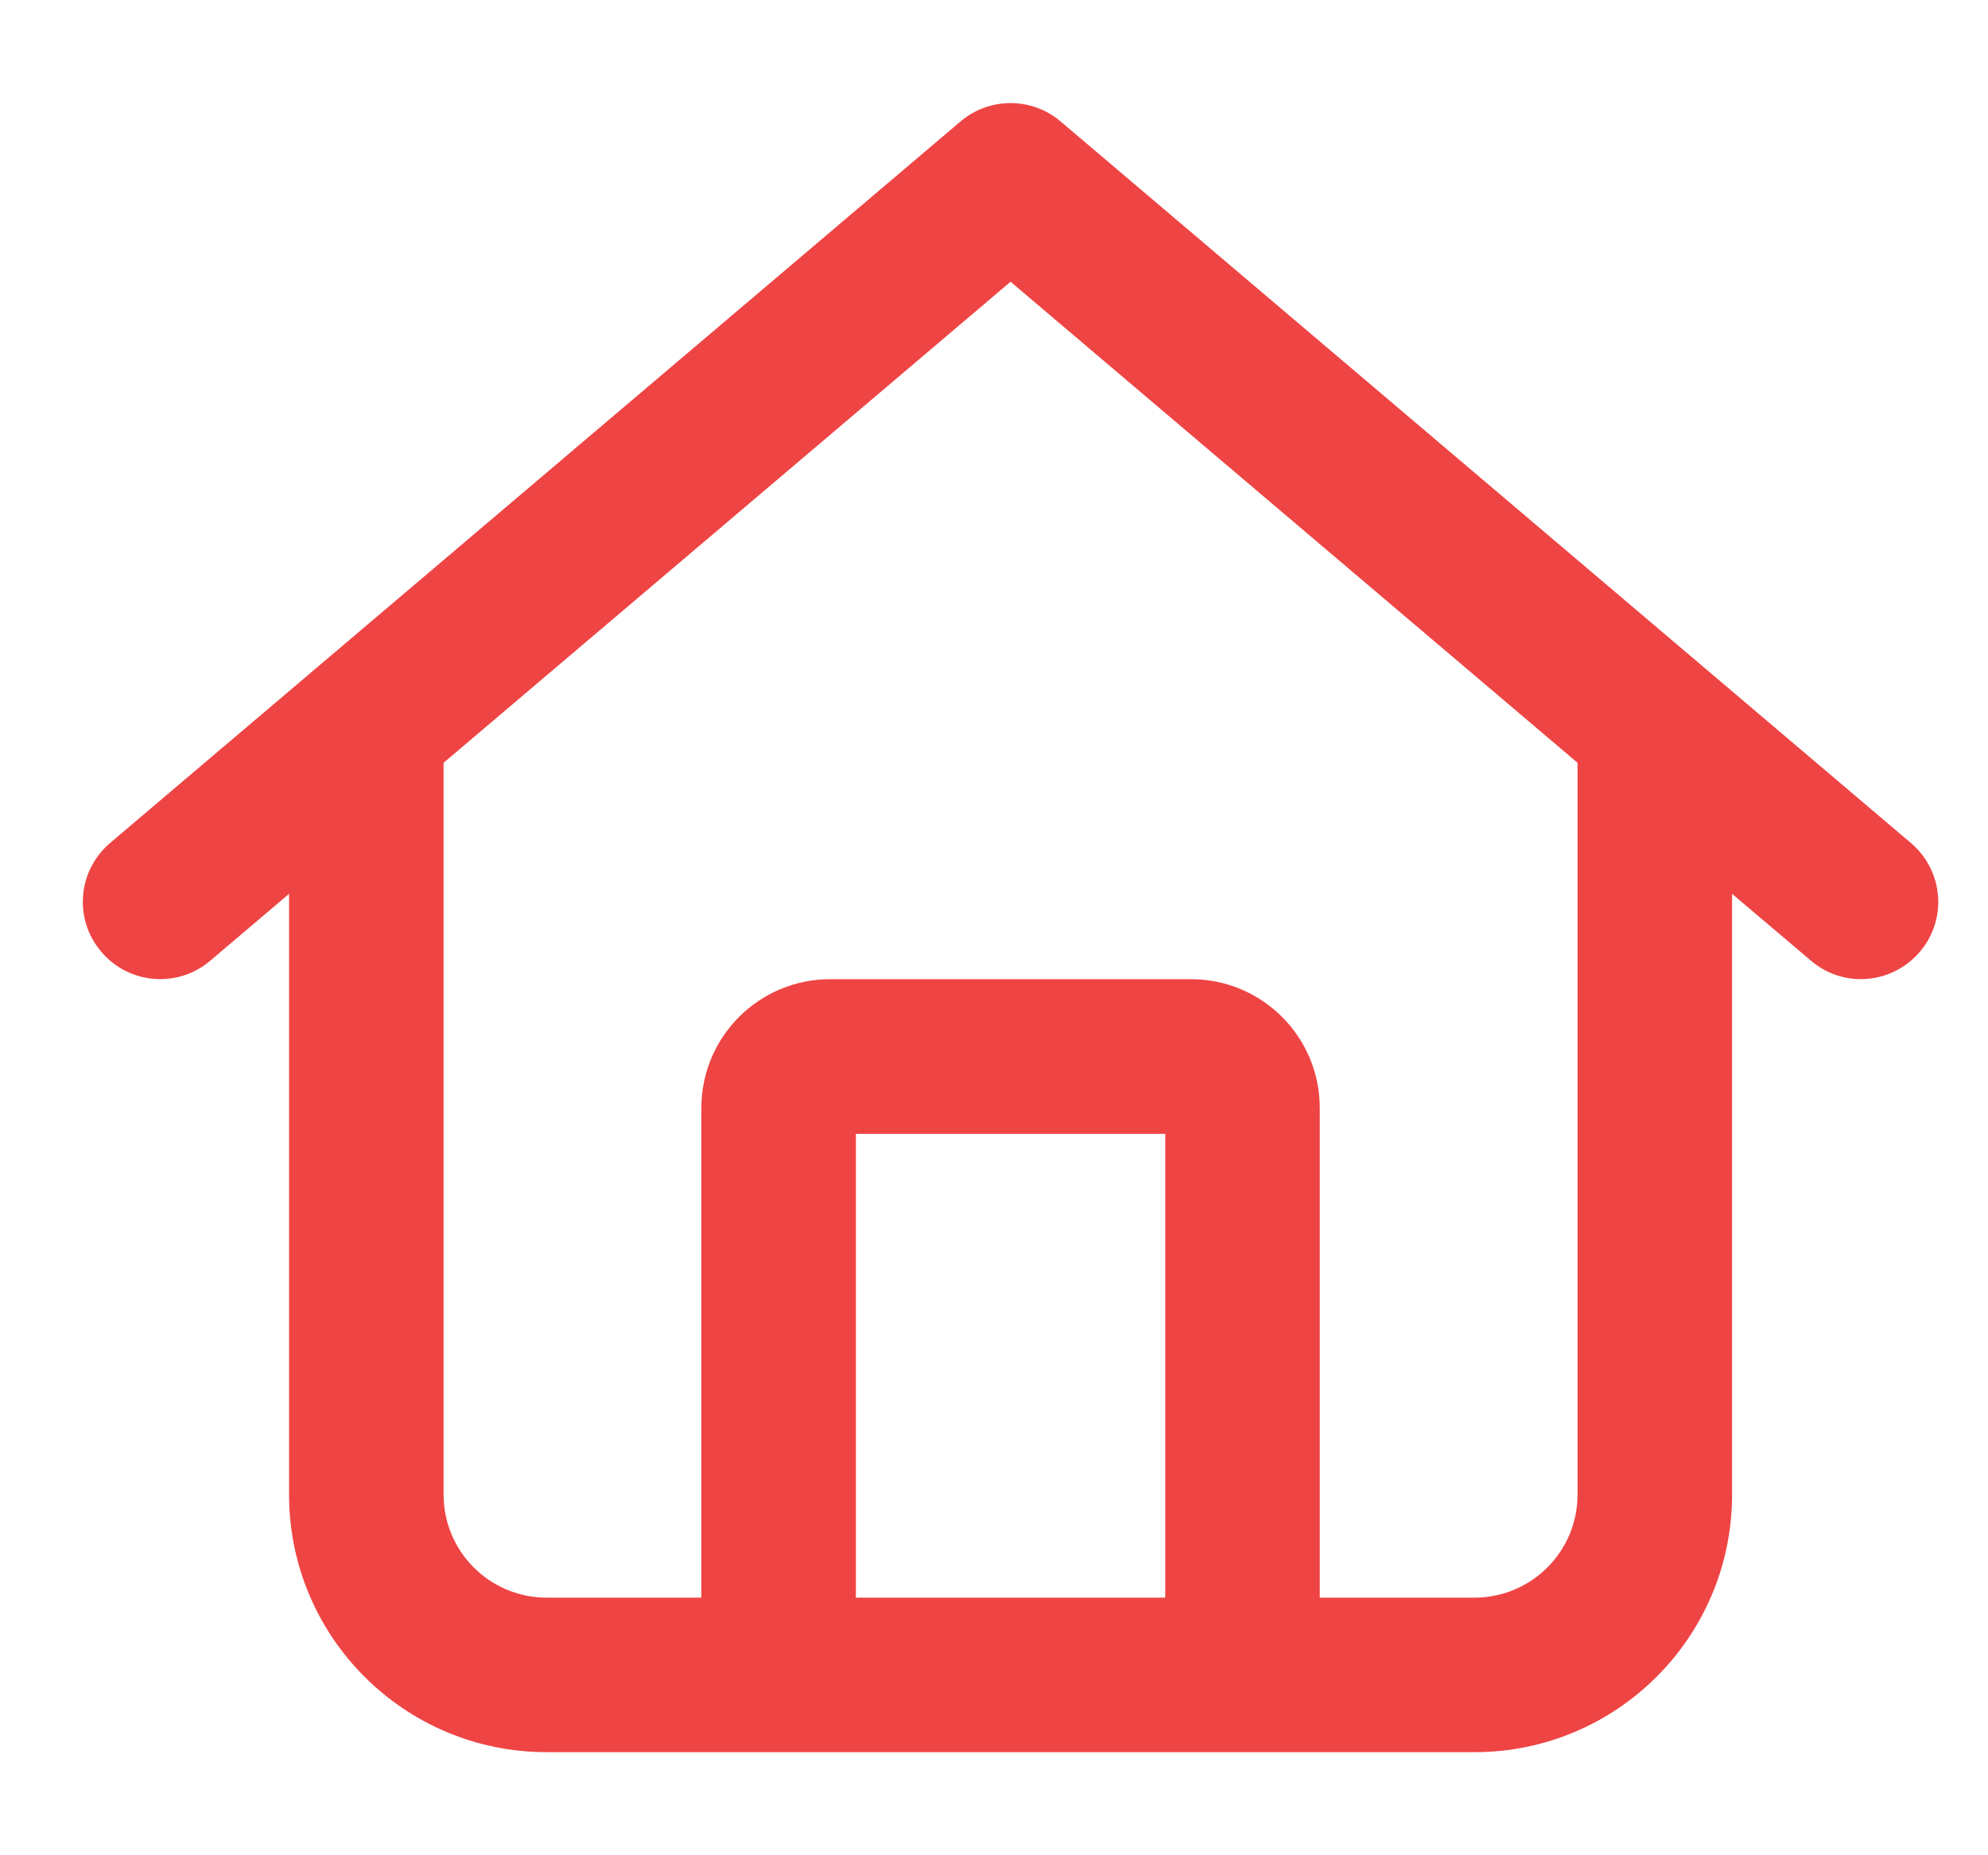 <svg width="15" height="14" viewBox="0 0 15 14" fill="none" xmlns="http://www.w3.org/2000/svg">
<g id="house 1" clip-path="url(#clip0_8180_4528)">
<path id="Vector" d="M14.418 6.361C14.664 6.57 14.695 6.937 14.486 7.182C14.277 7.428 13.91 7.459 13.665 7.25L13.069 6.745V11.278C13.069 12.352 12.199 13.222 11.125 13.222H4.125C3.051 13.222 2.181 12.352 2.181 11.278V6.745L1.586 7.25C1.34 7.459 0.972 7.428 0.764 7.182C0.555 6.937 0.585 6.57 0.831 6.361L7.248 0.916C7.465 0.732 7.785 0.732 8.002 0.916L14.418 6.361ZM4.125 12.056H5.292V8.361C5.292 7.824 5.727 7.389 6.264 7.389H8.986C9.523 7.389 9.958 7.824 9.958 8.361V12.056H11.125C11.555 12.056 11.903 11.708 11.903 11.278V5.756L7.625 2.126L3.347 5.756V11.278C3.347 11.708 3.695 12.056 4.125 12.056ZM6.458 12.056H8.792V8.556H6.458V12.056Z" fill="#EF4444"/>
</g>
<defs>
<clipPath id="clip0_8180_4528">
<rect width="14" height="12.444" fill="white" transform="translate(0.625 0.778)"/>
</clipPath>
</defs>
</svg>
